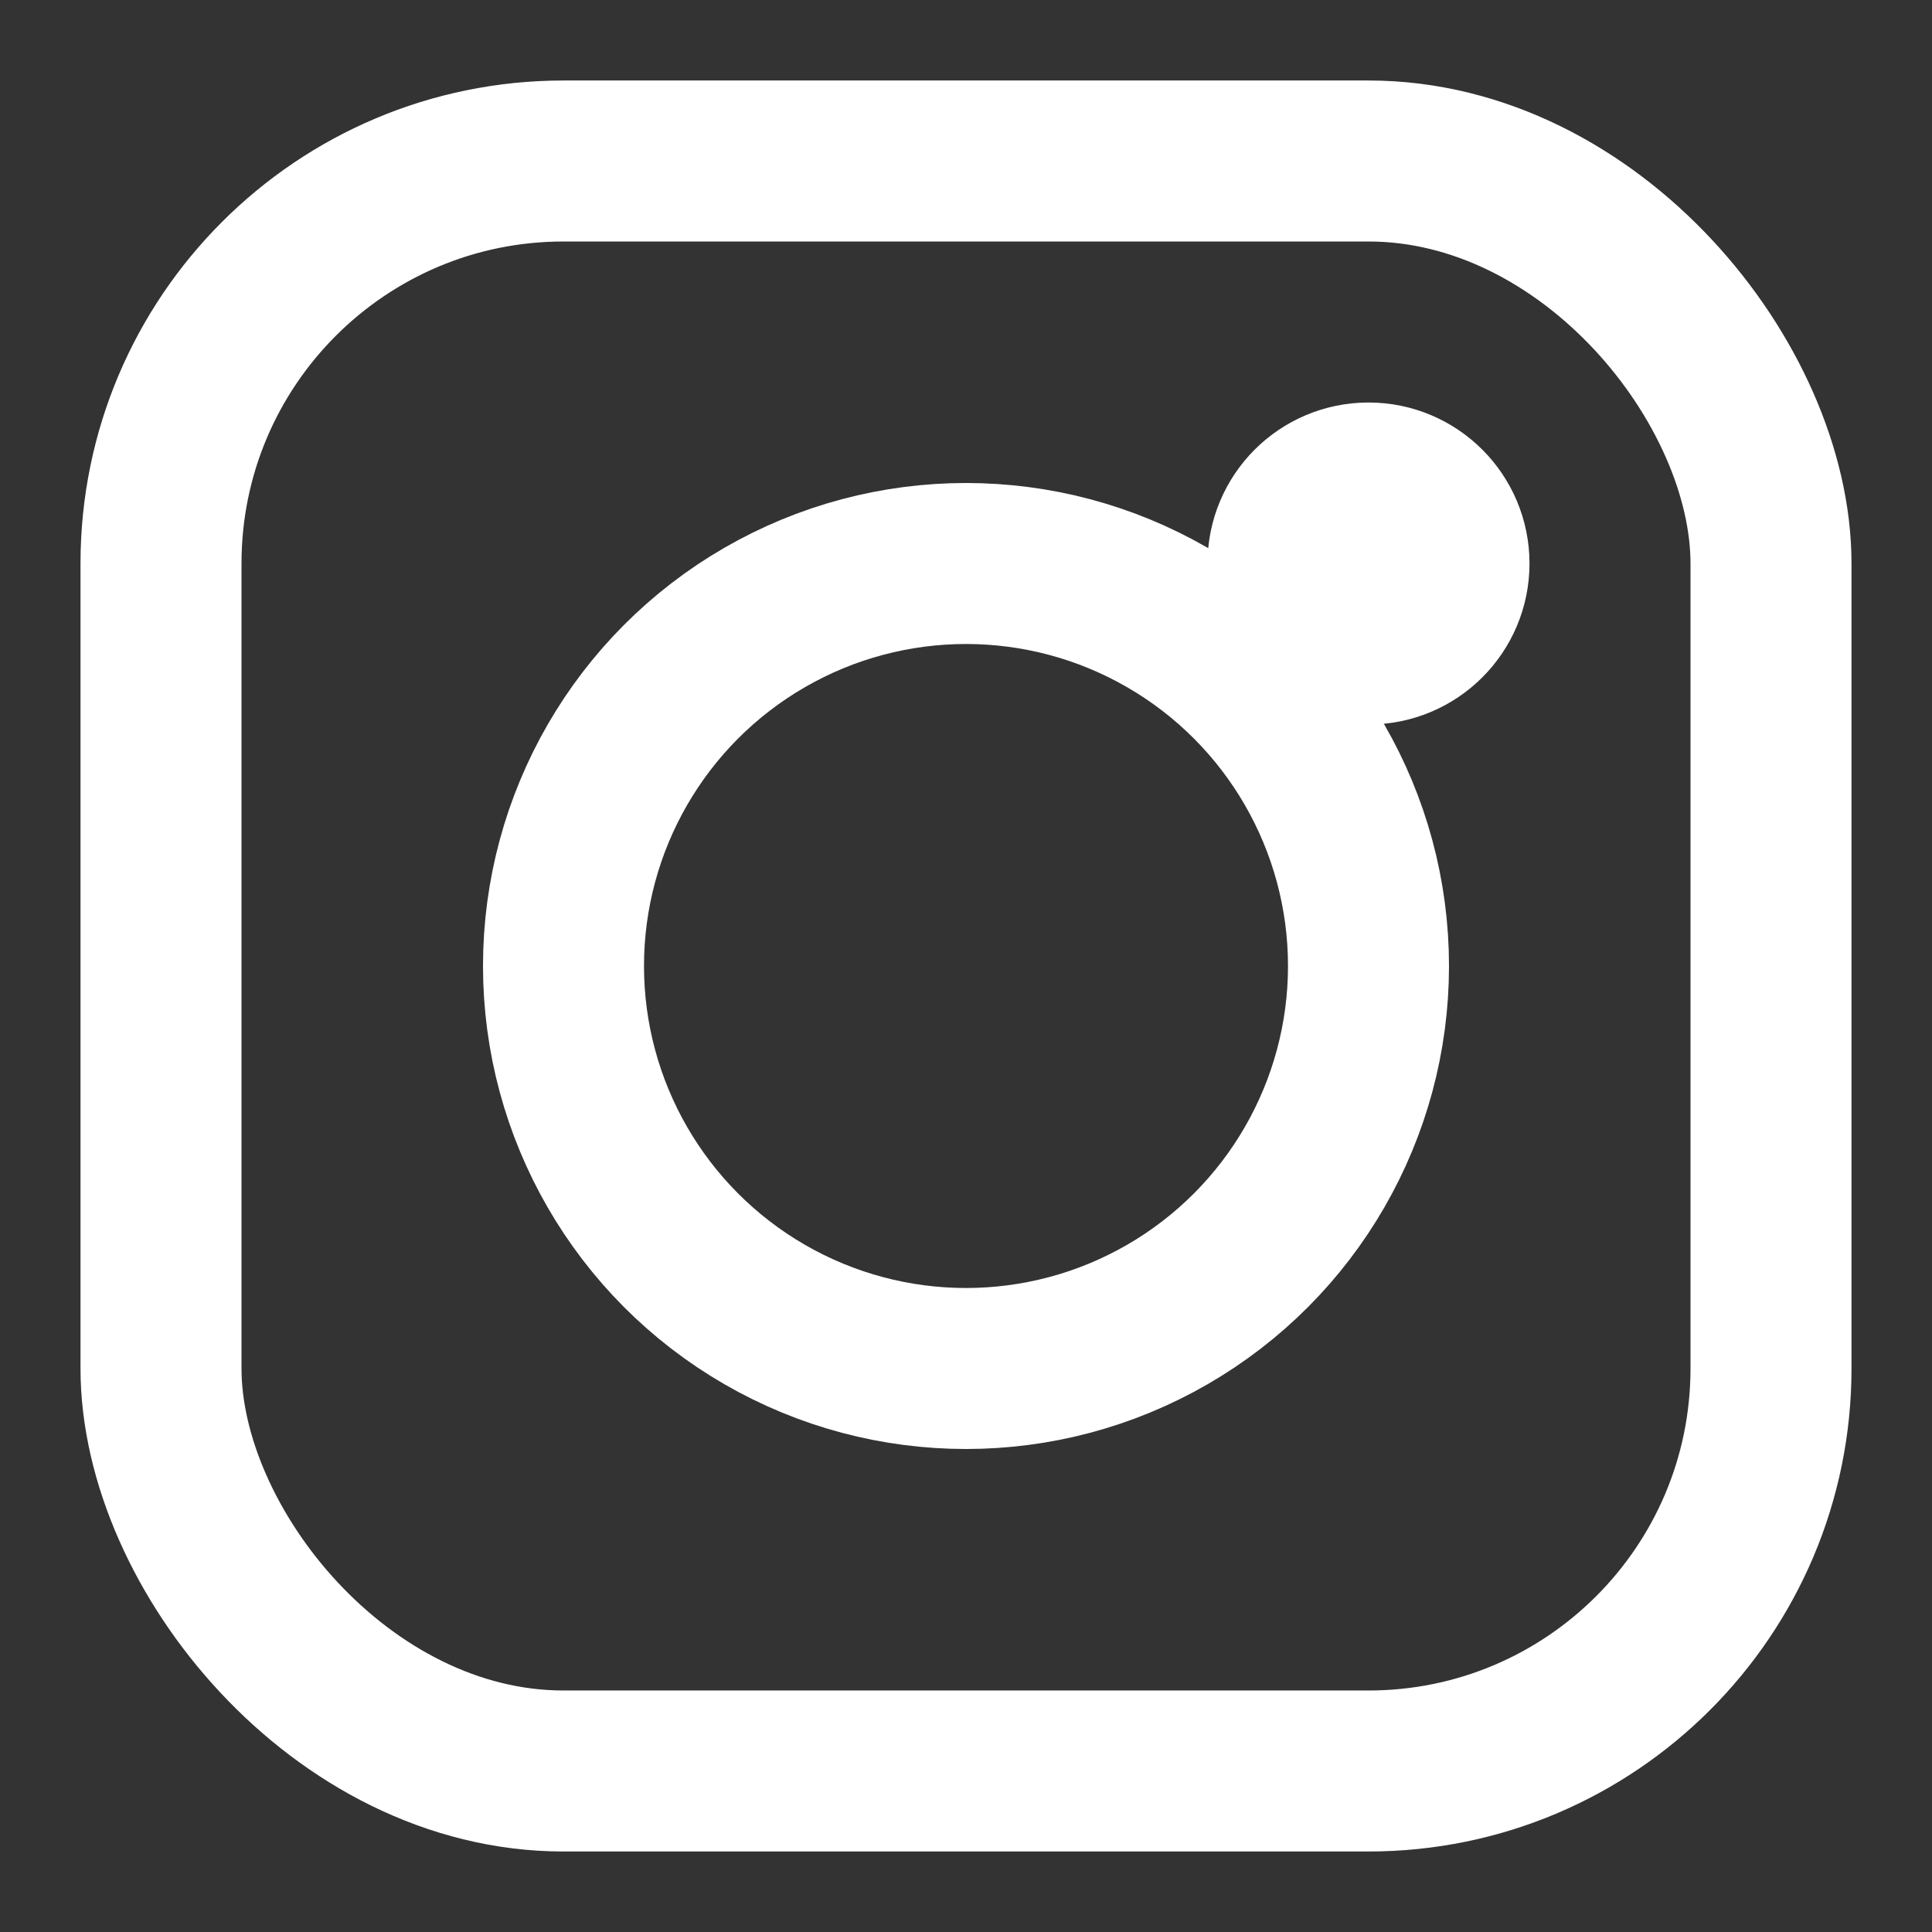 <!--?xml version="1.0" encoding="UTF-8"?-->
<svg xmlns="http://www.w3.org/2000/svg" viewBox="0 0 24 24" width="24" height="24" fill="none" stroke="white" stroke-width="2" stroke-linecap="round" stroke-linejoin="round">
  <rect x="0" y="0" width="24" height="24" fill="#333333" stroke="none"/>
  <!-- outer rounded square -->
  <rect x="2" y="2" width="20" height="20" rx="5" ry="5"></rect>
  <!-- lens circle -->
  <circle cx="12" cy="12" r="5"></circle>
  <!-- viewfinder circle -->
  <circle cx="17" cy="7" r="1"></circle>
</svg>
